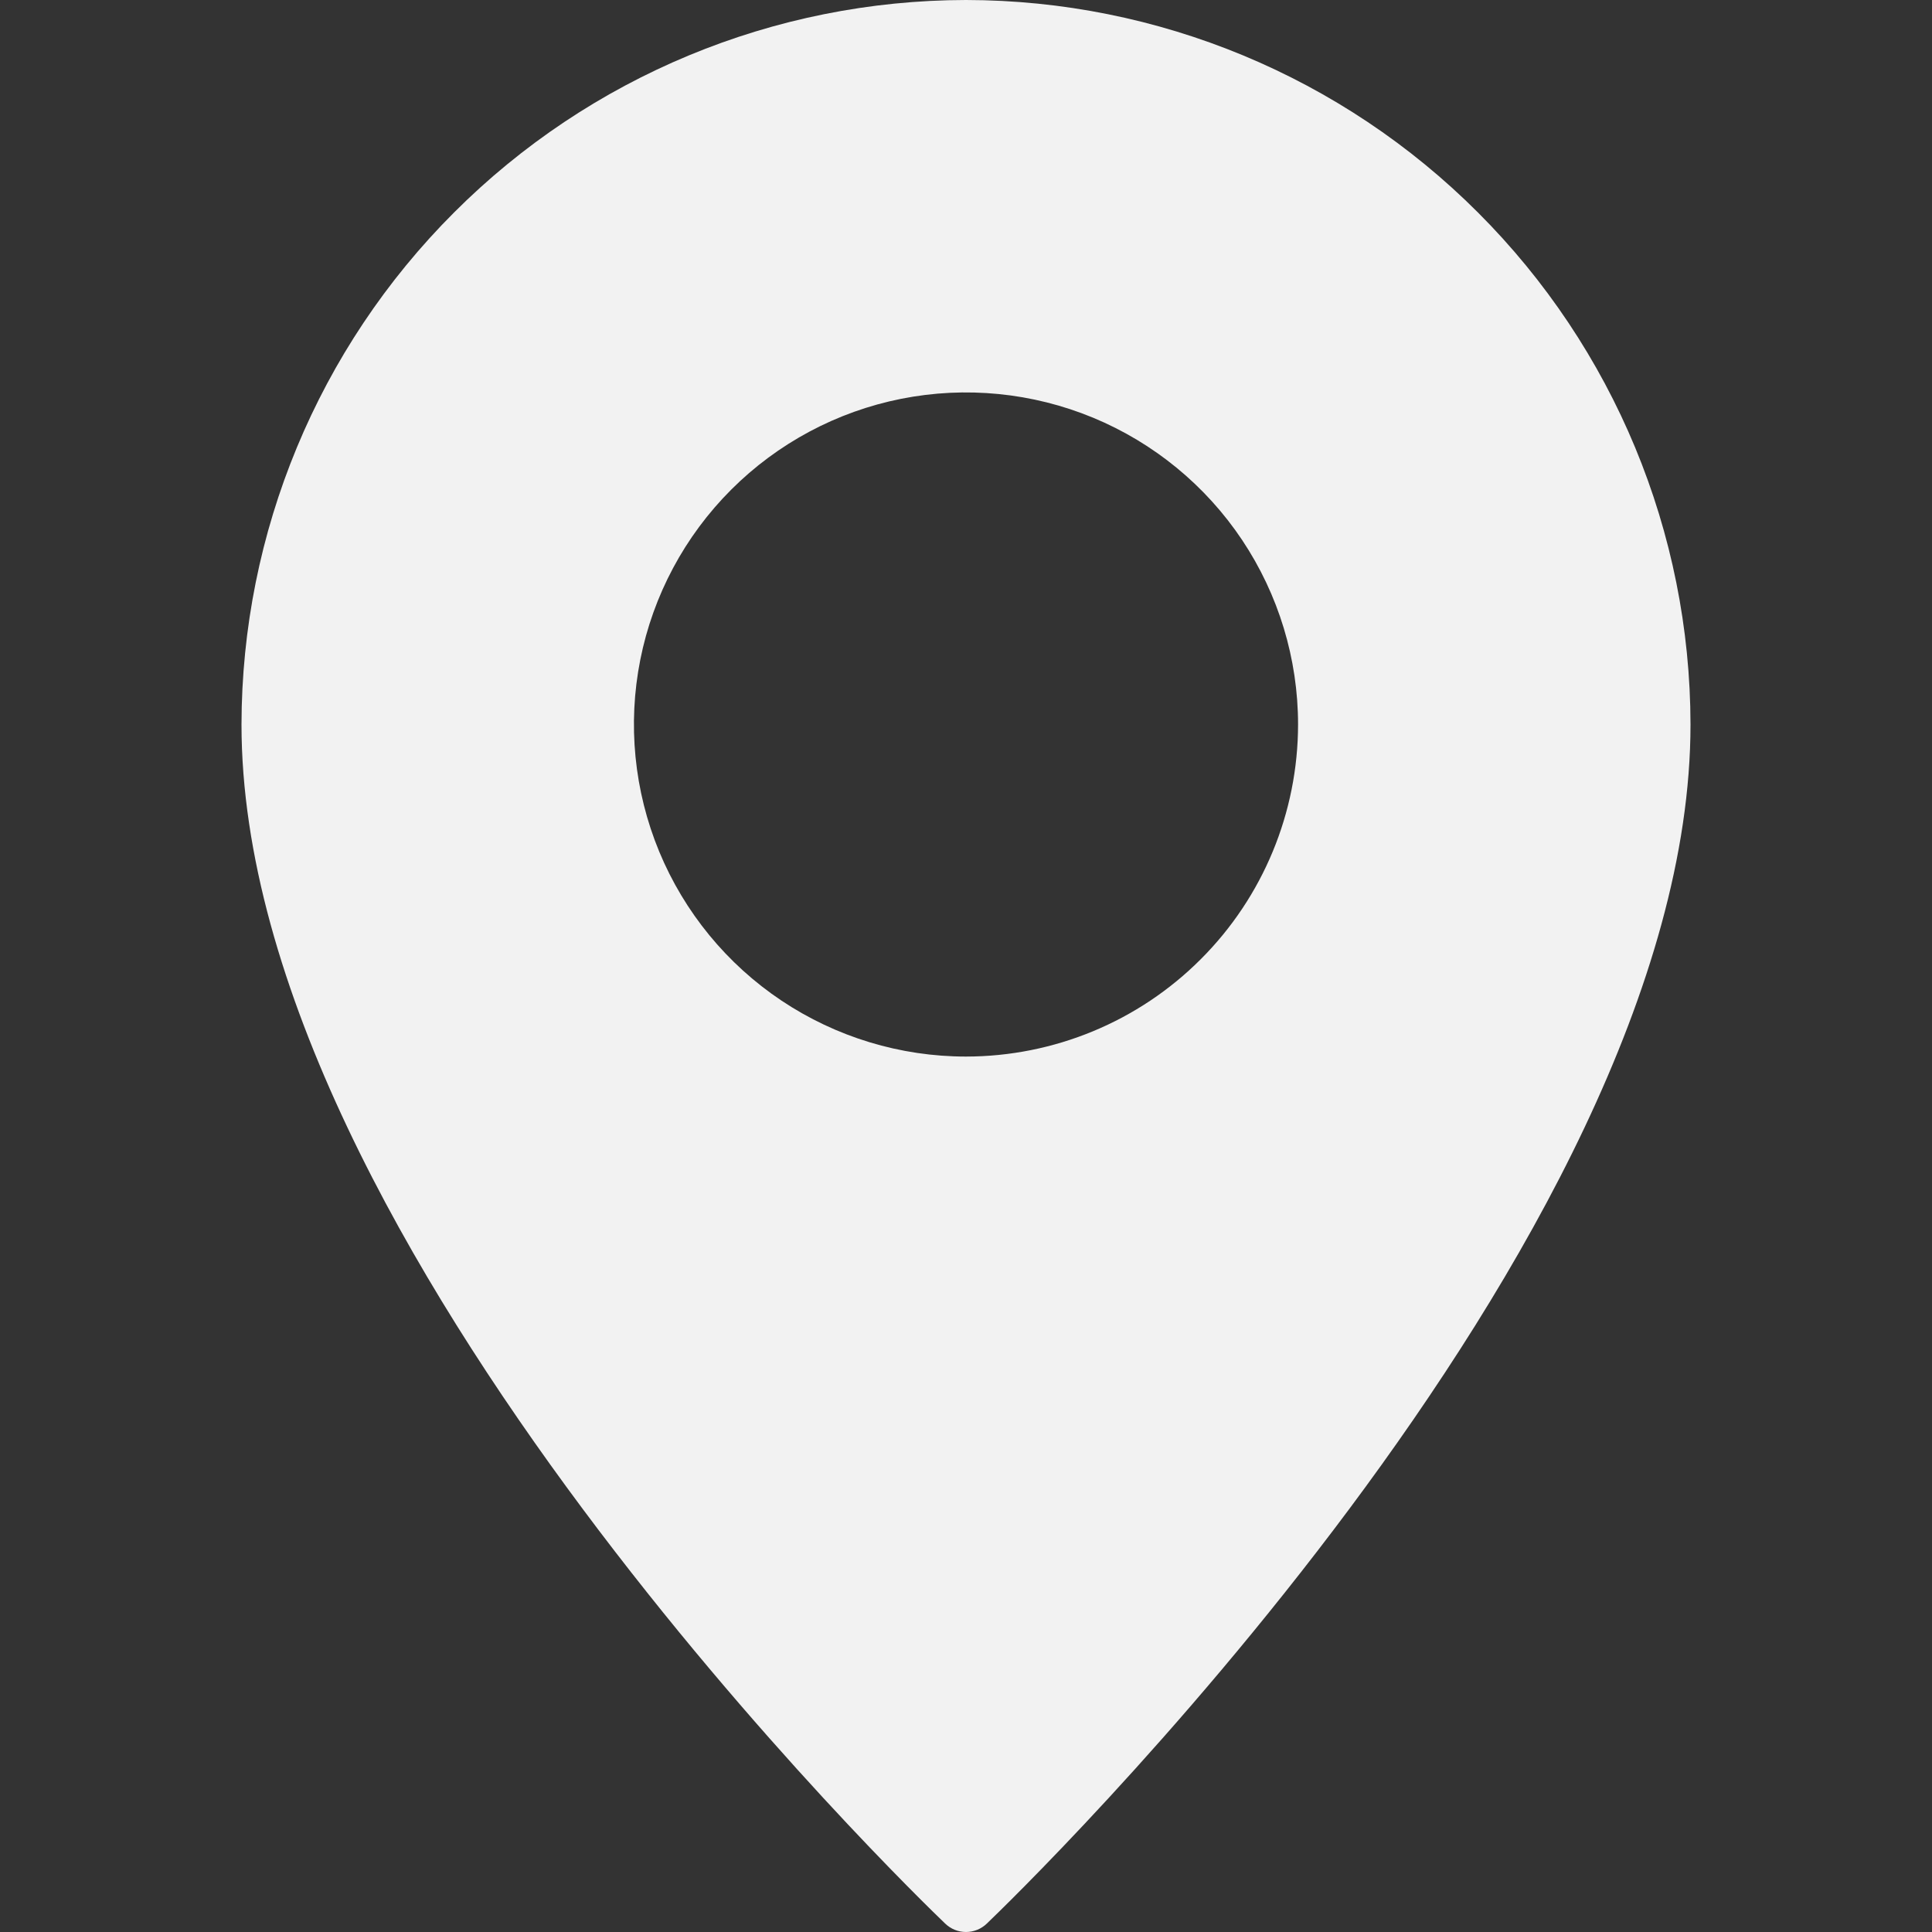 <svg width="24" height="24" viewBox="0 0 24 24" fill="none" xmlns="http://www.w3.org/2000/svg">
<rect x="0" y="0" width="24" height="24" fill="#333333" stroke="none"/>
<g clip-path="url(#clip0_287_483)">
<path d="M12 0C9.614 0.003 7.327 0.952 5.64 2.64C3.952 4.327 3.003 6.614 3 9C3 15.461 11.385 23.554 11.741 23.895C11.81 23.962 11.903 24 12 24C12.097 24 12.19 23.962 12.259 23.895C12.615 23.554 21 15.461 21 9C20.997 6.614 20.048 4.327 18.36 2.64C16.673 0.952 14.386 0.003 12 0ZM12 13.125C11.184 13.125 10.387 12.883 9.708 12.43C9.03 11.977 8.501 11.332 8.189 10.579C7.877 9.825 7.795 8.995 7.954 8.195C8.113 7.395 8.506 6.66 9.083 6.083C9.66 5.506 10.395 5.113 11.195 4.954C11.995 4.795 12.825 4.877 13.579 5.189C14.332 5.501 14.977 6.03 15.43 6.708C15.883 7.387 16.125 8.184 16.125 9C16.124 10.094 15.69 11.143 14.916 11.916C14.143 12.69 13.094 13.124 12 13.125Z" fill="#F2F2F2"/>
</g>
<defs>
<clipPath id="clip0_287_483">
<rect width="24" height="24" fill="white"/>
</clipPath>
</defs>
</svg>
